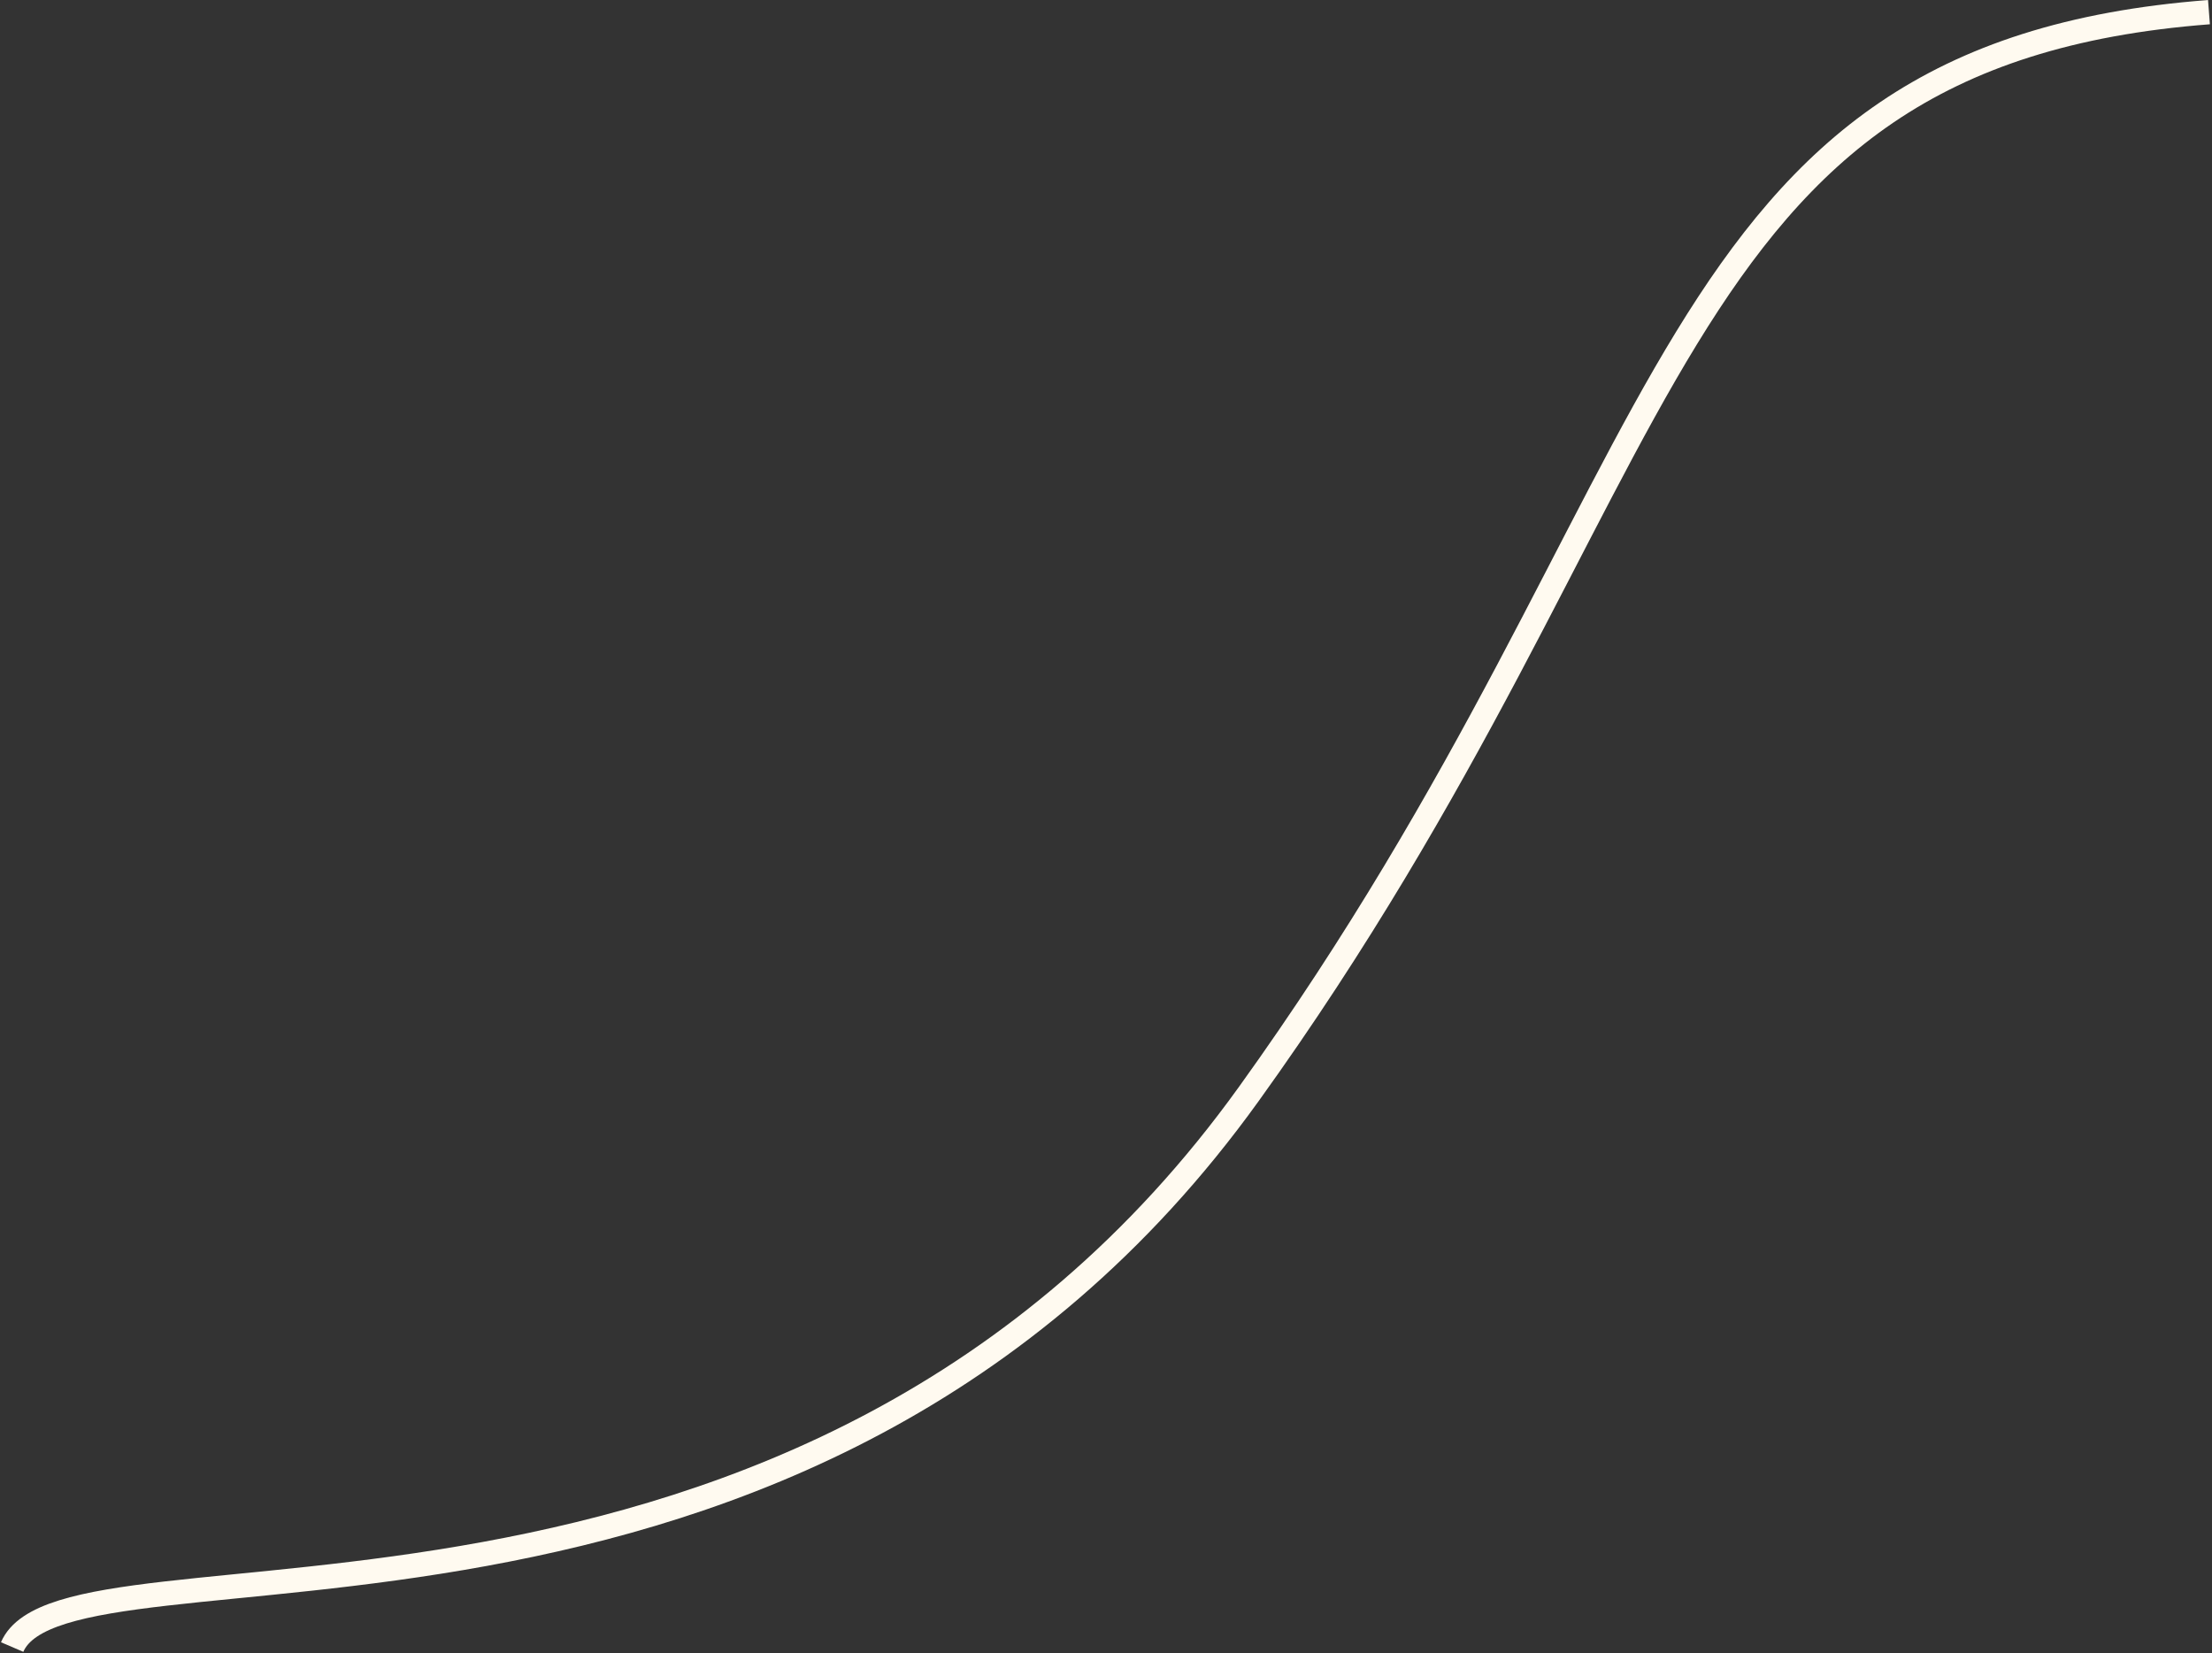 <svg width="364" height="272" viewBox="0 0 364 272" fill="none" xmlns="http://www.w3.org/2000/svg">
<rect x="0" y="0" width="364" height="272" fill="#333333" stroke="none"/>
<path d="M2 271C11 250 132.5 281.5 205.5 180C278.5 78.5 272 9 363.5 2" stroke="#FFFAF0" stroke-width="4"/>
</svg>
